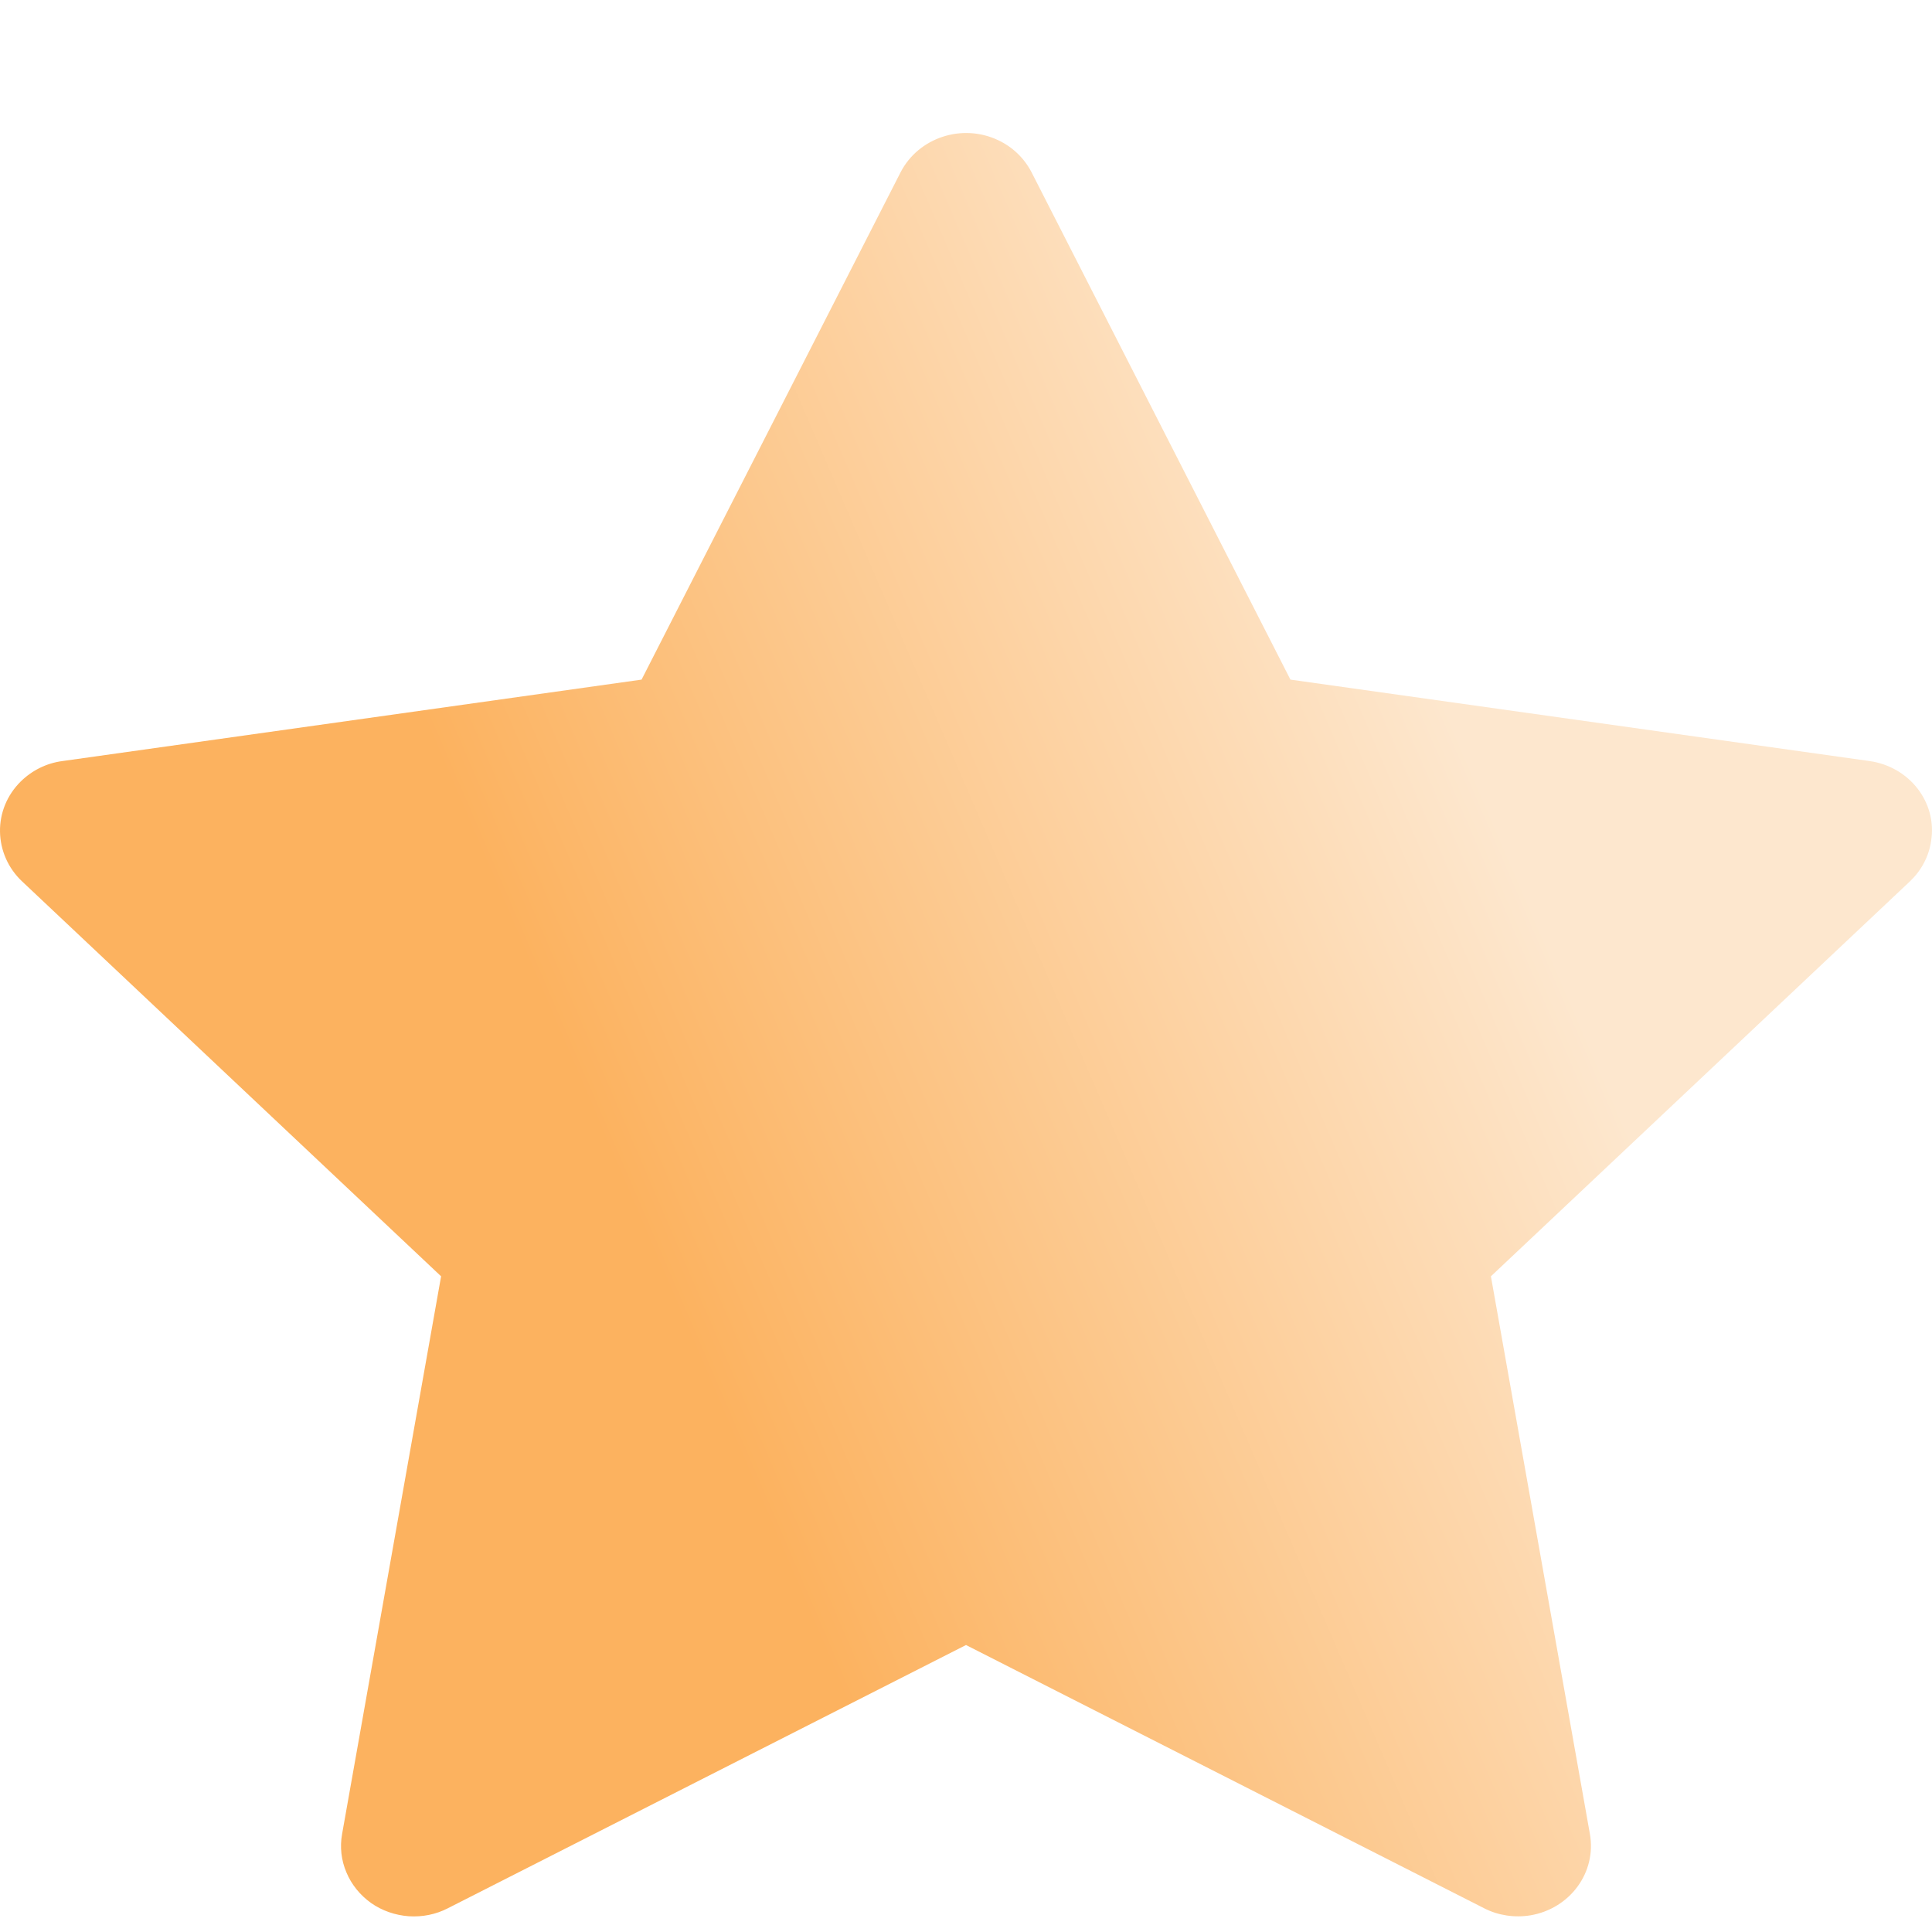 <svg width="13" height="13" viewBox="0 0 13 13" fill="none" xmlns="http://www.w3.org/2000/svg">
<path d="M12.58 5.121L8.683 4.573L6.941 1.159C6.893 1.066 6.815 0.99 6.718 0.944C6.475 0.828 6.181 0.925 6.06 1.159L4.317 4.573L0.42 5.121C0.313 5.135 0.215 5.184 0.139 5.259C0.048 5.349 -0.002 5.47 4.32016e-05 5.596C0.002 5.722 0.055 5.843 0.149 5.931L2.968 8.588L2.302 12.34C2.286 12.428 2.296 12.517 2.331 12.599C2.365 12.681 2.423 12.752 2.497 12.805C2.571 12.857 2.659 12.887 2.75 12.894C2.842 12.9 2.933 12.882 3.014 12.84L6.5 11.069L9.986 12.84C10.081 12.889 10.191 12.905 10.297 12.888C10.565 12.843 10.744 12.598 10.698 12.34L10.032 8.588L12.851 5.931C12.928 5.858 12.979 5.763 12.994 5.659C13.036 5.399 12.848 5.159 12.58 5.121Z" fill="url(#paint0_linear_1_3038)"/>
<defs>
<linearGradient id="paint0_linear_1_3038" x1="6.791" y1="19.656" x2="14.688" y2="16.257" gradientUnits="userSpaceOnUse">
<stop offset="0.259" stop-color="#FCB25F"/>
<stop offset="1" stop-color="#FDE7CE"/>
</linearGradient>
</defs>
</svg>
